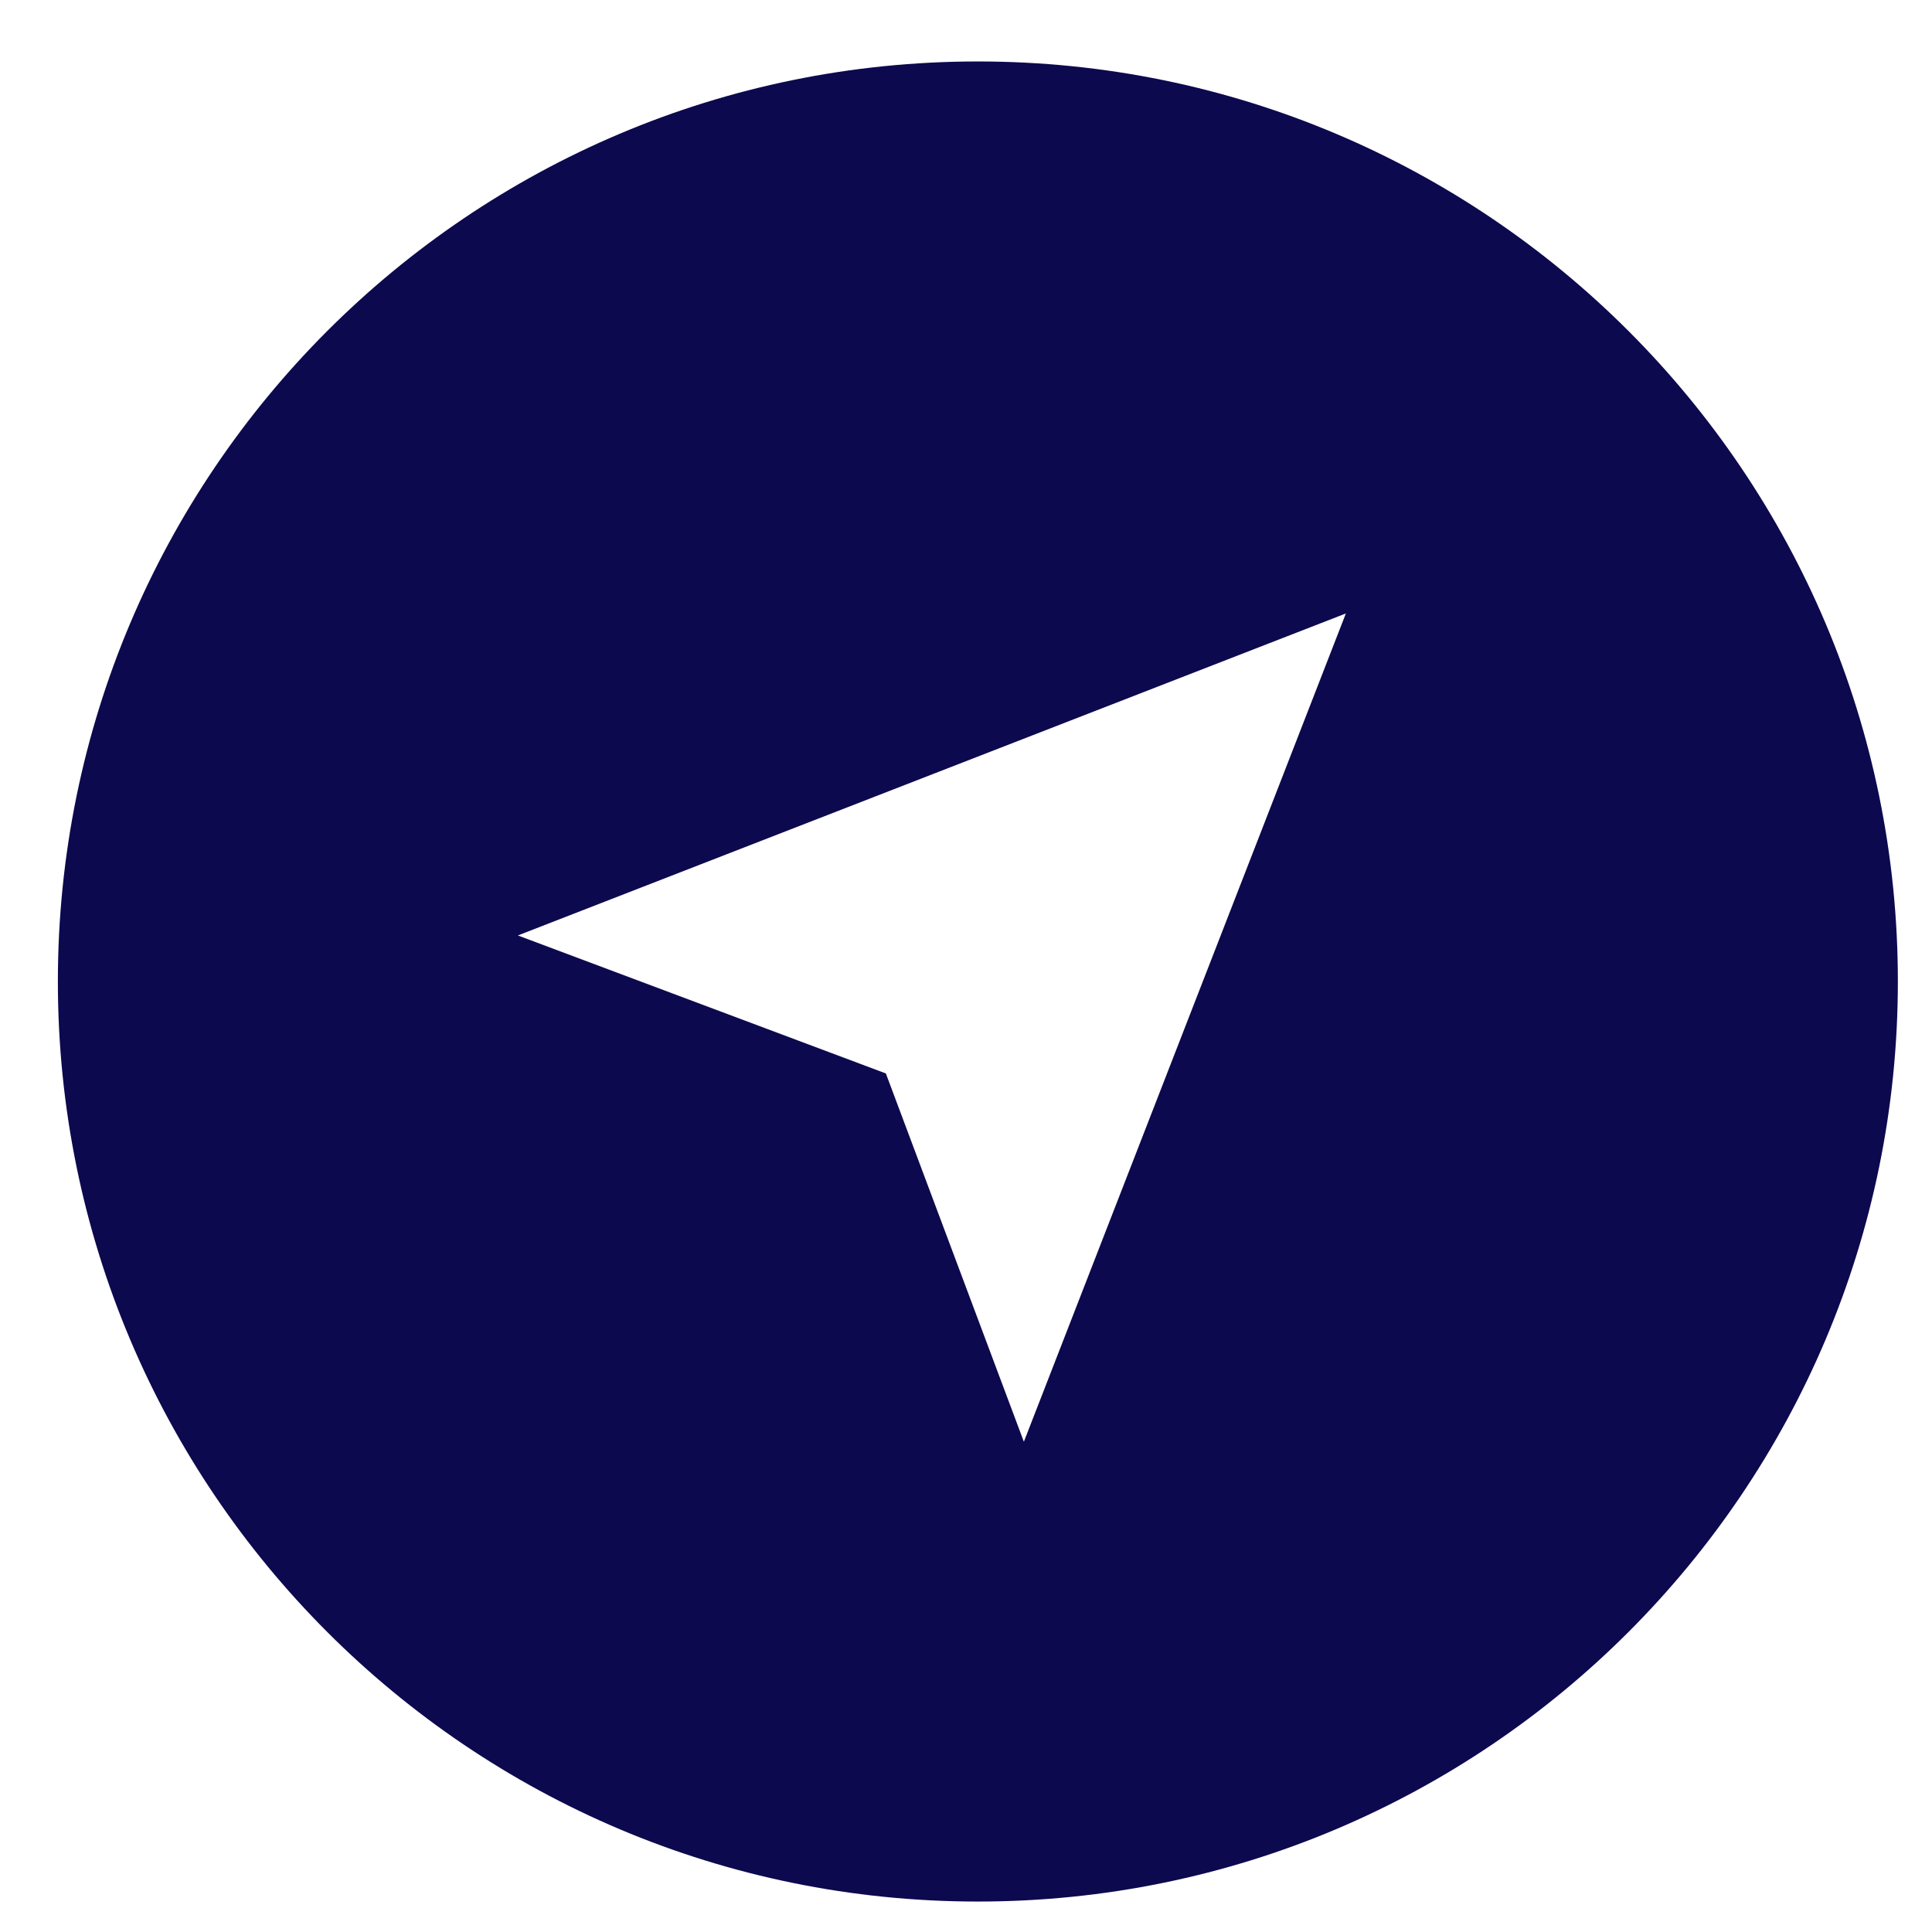 <svg width="21" height="21" viewBox="0 0 21 21" fill="none" xmlns="http://www.w3.org/2000/svg">
<path d="M10.629 20.669C5.106 20.669 0.629 16.192 0.629 10.668C0.629 5.145 5.106 0.668 10.629 0.668C16.152 0.668 20.629 5.145 20.629 10.668C20.629 16.192 16.152 20.669 10.629 20.669ZM5.629 10.168L9.629 11.668L11.129 15.671L14.629 6.668L5.629 10.168Z" fill="#0D094E"/>
</svg>
